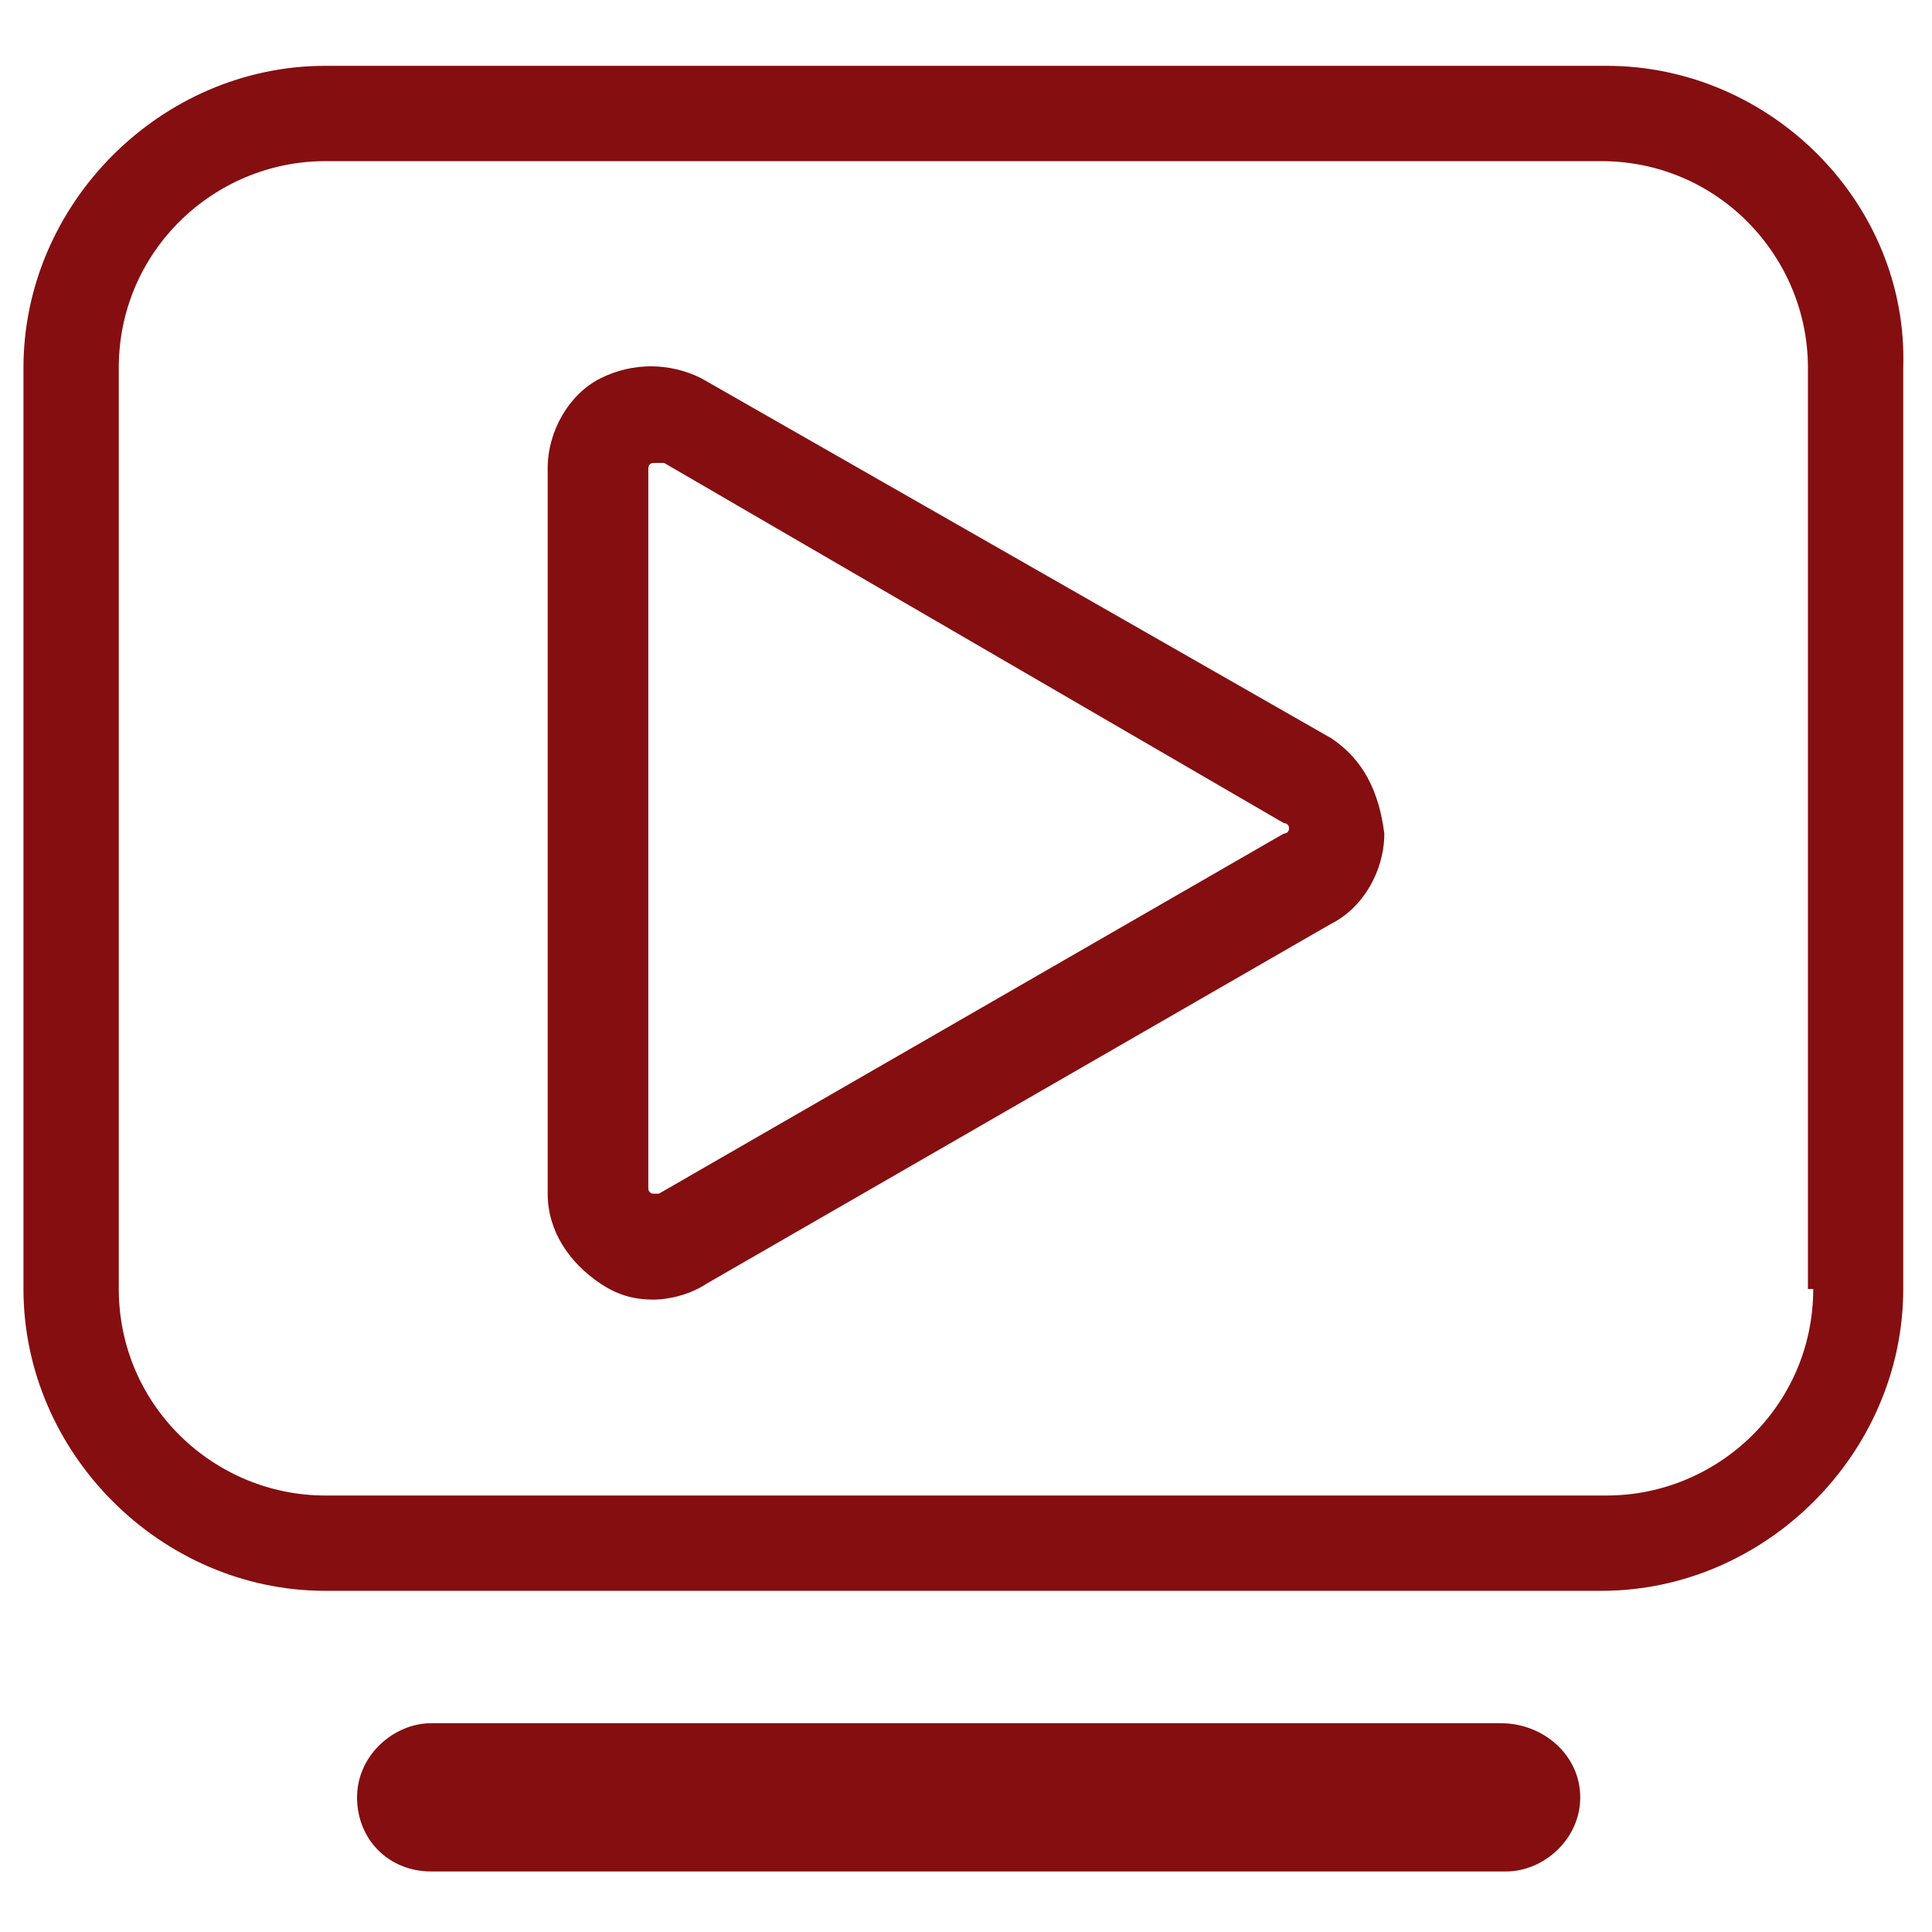 <svg width="27" height="27" viewBox="0 0 27 27" fill="none" xmlns="http://www.w3.org/2000/svg">
<path d="M22.454 0.92H4.546C2.252 0.92 0.328 2.844 0.328 5.138V18.014C0.328 20.308 2.252 22.232 4.546 22.232H22.38C24.674 22.232 26.598 20.308 26.598 18.014V5.138C26.672 2.844 24.748 0.92 22.454 0.92ZM25.34 18.014C25.34 19.642 24.008 20.9 22.454 20.9H4.546C2.992 20.9 1.66 19.642 1.66 18.014V5.138C1.66 3.51 2.992 2.252 4.546 2.252H22.38C24.008 2.252 25.266 3.584 25.266 5.138V18.014H25.34Z" fill="#850E10"/>
<path d="M18.606 10.318L9.8 5.286C9.356 5.064 8.838 5.064 8.394 5.286C7.95 5.508 7.654 6.026 7.654 6.544V16.682C7.654 17.2 7.95 17.644 8.394 17.94C8.616 18.088 8.838 18.162 9.134 18.162C9.356 18.162 9.652 18.088 9.874 17.94L18.606 12.908C19.05 12.686 19.346 12.168 19.346 11.65C19.272 11.058 19.05 10.614 18.606 10.318ZM17.94 11.65L9.208 16.682H9.134C9.06 16.682 9.06 16.608 9.06 16.608V6.544C9.06 6.544 9.06 6.47 9.134 6.47C9.134 6.47 9.134 6.47 9.208 6.47H9.282L17.94 11.502C17.94 11.502 18.014 11.502 18.014 11.576C18.014 11.65 17.94 11.65 17.94 11.65Z" fill="#850E10"/>
<path d="M20.974 24.082H6.026C5.508 24.082 4.99 24.526 4.99 25.118C4.99 25.71 5.434 26.154 6.026 26.154H21.048C21.566 26.154 22.084 25.71 22.084 25.118C22.084 24.526 21.566 24.082 20.974 24.082Z" fill="#850E10"/>
</svg>
